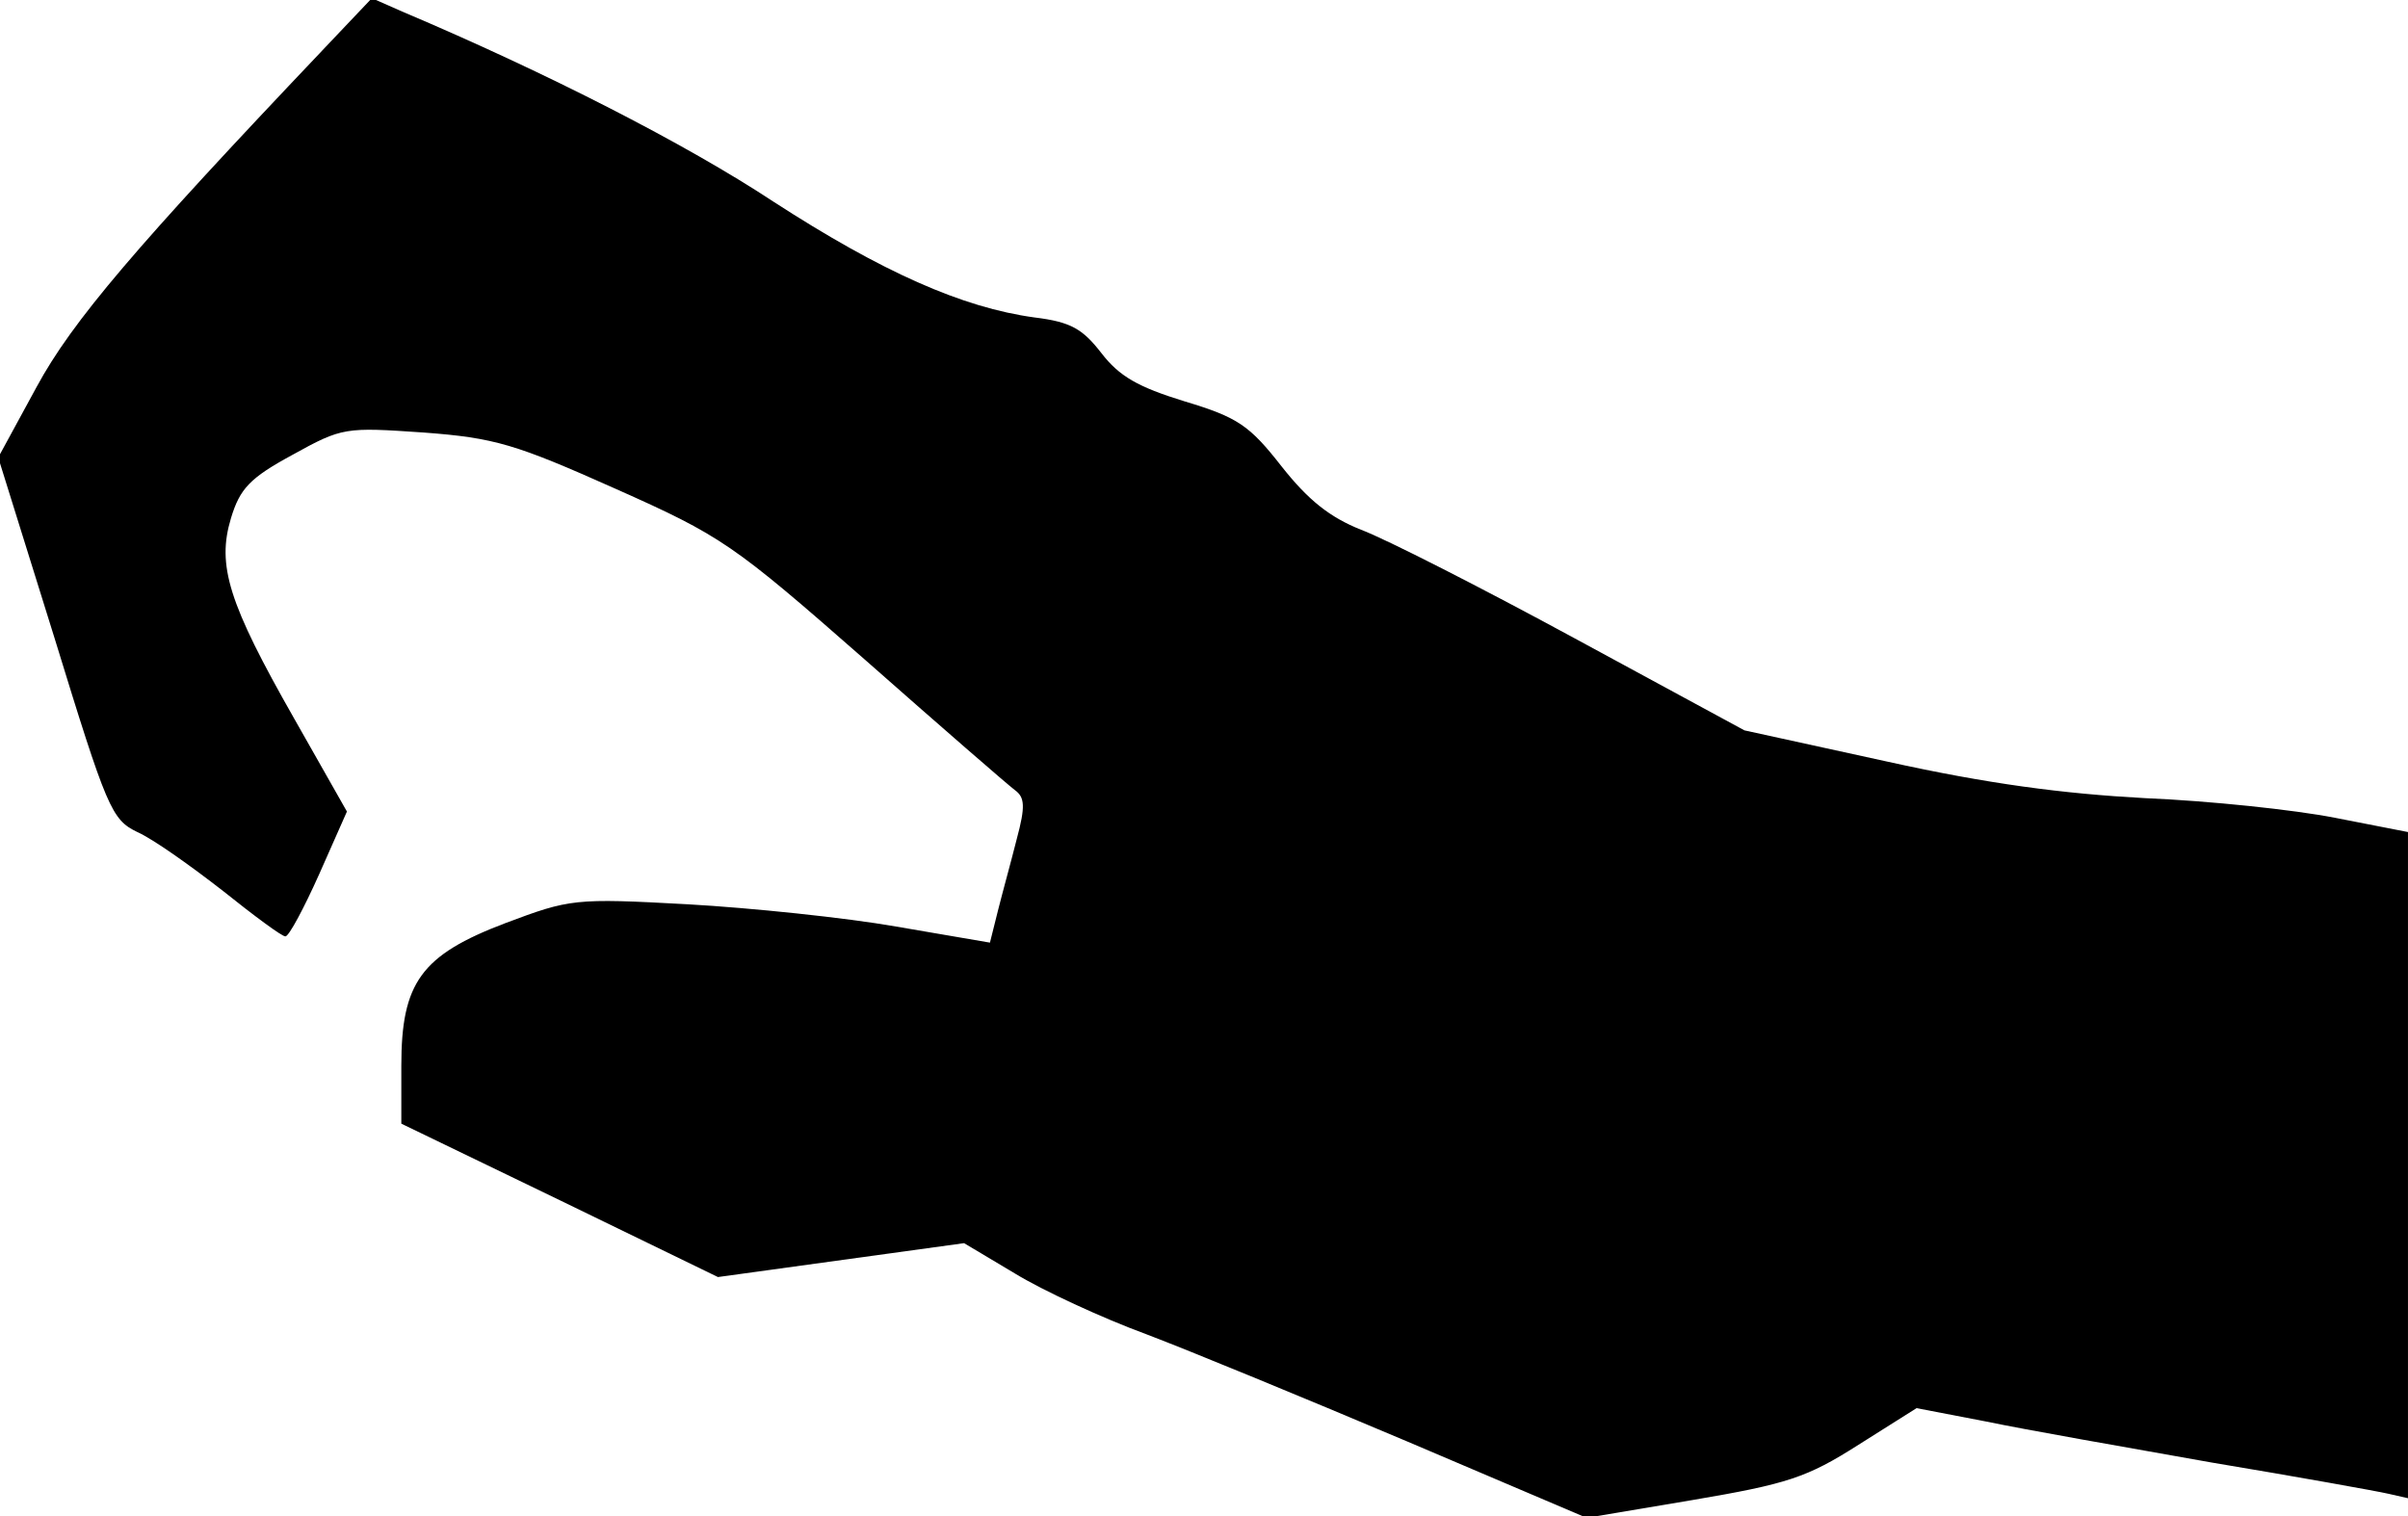 <?xml version="1.0" standalone="no"?>
<!DOCTYPE svg PUBLIC "-//W3C//DTD SVG 20010904//EN"
 "http://www.w3.org/TR/2001/REC-SVG-20010904/DTD/svg10.dtd">
<svg version="1.0" xmlns="http://www.w3.org/2000/svg"
 width="270pt" height="170pt" viewBox="0 0 270 170"
 preserveAspectRatio="xMidYMid meet">
<g transform="translate(0,170) scale(0.1,-0.1)"
fill="#000000" stroke="none">
<path fill="#000000" stroke="none" d="M361 1643 c-208 -219 -280 -303 -320
-377 l-43 -79 63 -202 c59 -192 64 -204 93 -218 18 -8 60 -38 96 -66 35 -28
66 -51 70 -51 4 0 21 32 38 70 l31 70 -59 104 c-74 130 -87 172 -71 225 10 33
21 45 69 71 56 31 59 31 147 25 80 -6 103 -13 215 -63 119 -53 132 -62 279
-191 85 -75 161 -141 169 -147 11 -8 12 -18 2 -55 -6 -24 -16 -60 -21 -80 l-9
-36 -105 18 c-57 10 -163 21 -234 25 -127 7 -132 6 -204 -21 -95 -36 -117 -67
-117 -160 l0 -65 178 -86 177 -86 138 19 138 19 57 -34 c31 -19 98 -50 147
-68 50 -19 181 -73 292 -120 l202 -86 119 20 c106 18 128 25 186 62 l65 41 78
-15 c43 -9 157 -29 253 -46 96 -16 185 -32 198 -35 l22 -5 0 373 0 374 -82 16
c-46 9 -141 19 -213 22 -92 5 -176 16 -289 41 l-160 35 -190 103 c-105 57
-213 112 -240 122 -35 14 -59 33 -89 71 -36 46 -49 55 -109 73 -52 16 -73 28
-93 54 -21 27 -34 35 -75 40 -81 11 -171 51 -293 130 -97 64 -253 144 -416
213 l-34 15 -56 -59z"/>
</g>
</svg>
